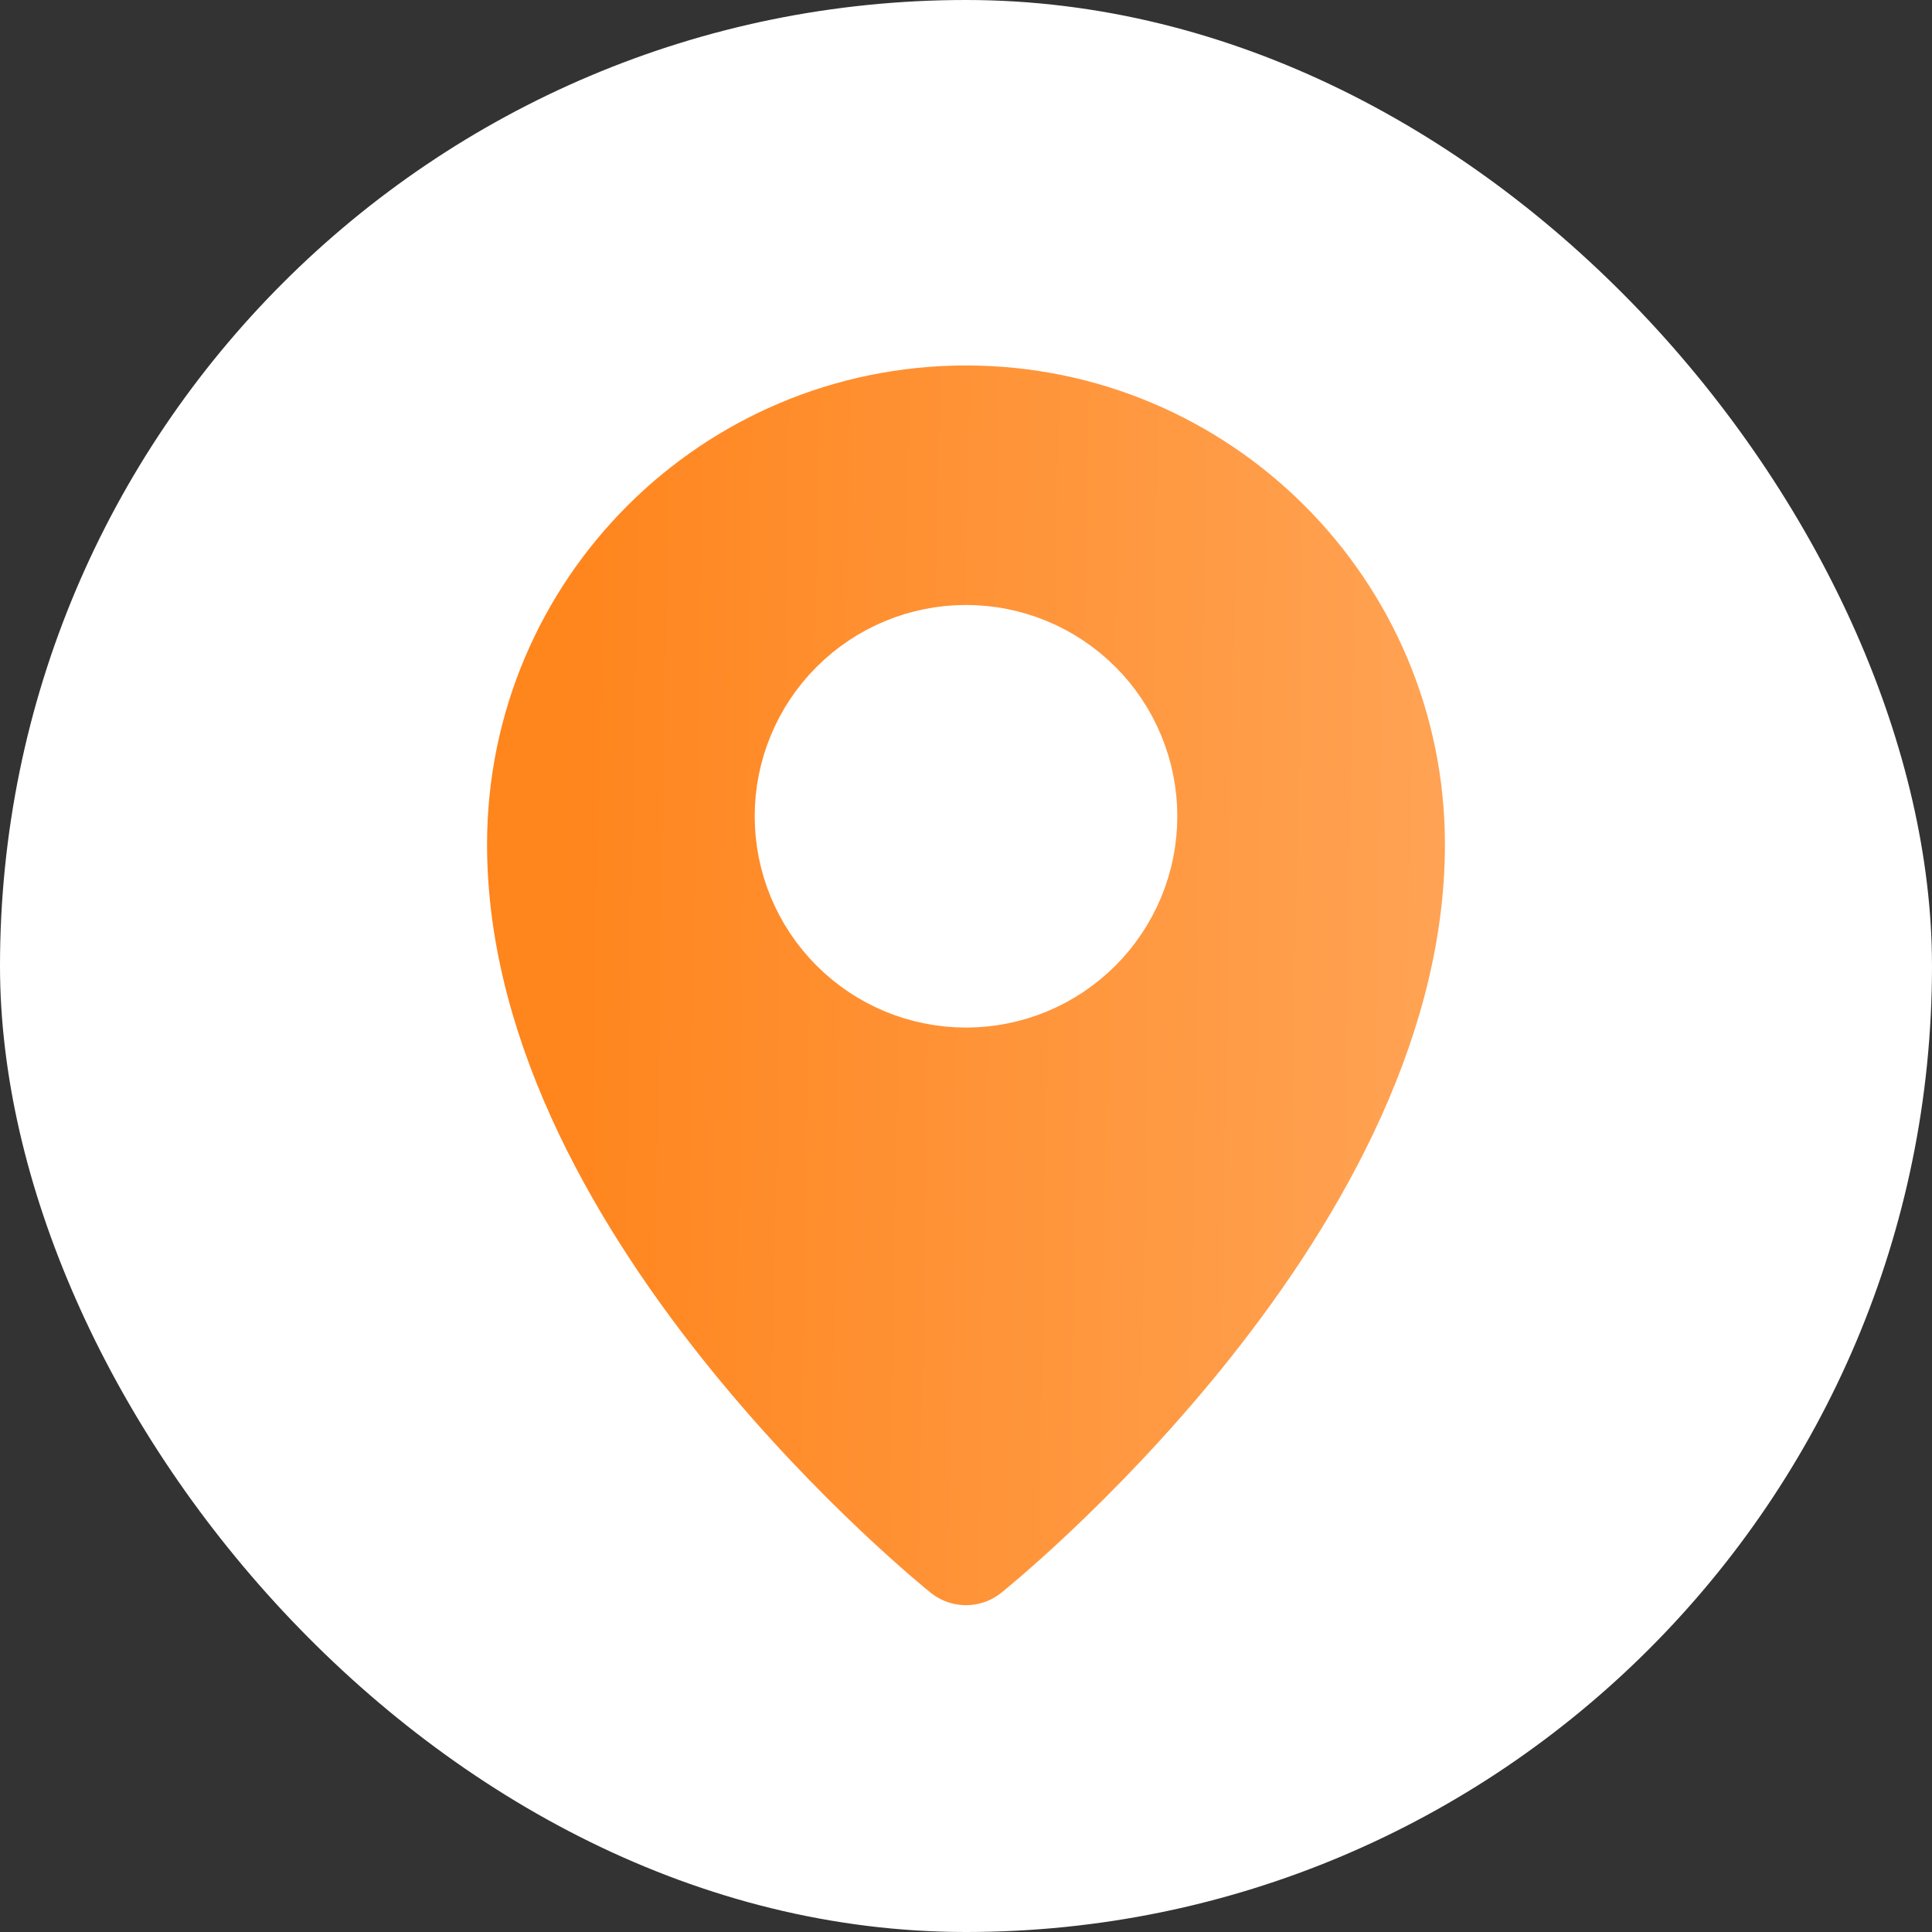 <svg width="30" height="30" viewBox="0 0 30 30" fill="none" xmlns="http://www.w3.org/2000/svg">
<rect x="0" y="0" width="30" height="30" fill="#333333" stroke="none"/>
<rect width="30" height="30" rx="15" fill="white"/>
<g clip-path="url(#clip0_488_1379)">
<path d="M15 24.05C15 24.05 21.562 18.8 21.562 13.113C21.562 9.488 18.624 6.55 15 6.55C11.376 6.55 8.438 9.488 8.438 13.113C8.438 18.8 15 24.05 15 24.05Z" fill="url(#paint0_linear_488_1379)" stroke="url(#paint1_linear_488_1379)" stroke-width="1.75" stroke-linejoin="round"/>
<path d="M15 15.3C15.345 15.3 15.686 15.232 16.005 15.1C16.323 14.968 16.612 14.775 16.856 14.531C17.1 14.287 17.293 13.998 17.425 13.68C17.557 13.361 17.625 13.02 17.625 12.675C17.625 12.33 17.557 11.989 17.425 11.671C17.293 11.352 17.1 11.063 16.856 10.819C16.612 10.575 16.323 10.382 16.005 10.25C15.686 10.118 15.345 10.05 15 10.05C14.304 10.05 13.636 10.327 13.144 10.819C12.652 11.311 12.375 11.979 12.375 12.675C12.375 13.371 12.652 14.039 13.144 14.531C13.636 15.024 14.304 15.3 15 15.3Z" fill="white" stroke="white" stroke-width="1.312" stroke-linejoin="round"/>
</g>
<defs>
<linearGradient id="paint0_linear_488_1379" x1="8.668" y1="12.998" x2="23.041" y2="13.249" gradientUnits="userSpaceOnUse">
<stop stop-color="#FF851D"/>
<stop offset="1" stop-color="#FFA456"/>
</linearGradient>
<linearGradient id="paint1_linear_488_1379" x1="8.668" y1="12.998" x2="23.041" y2="13.249" gradientUnits="userSpaceOnUse">
<stop stop-color="#FF851D"/>
<stop offset="1" stop-color="#FFA456"/>
</linearGradient>
<clipPath id="clip0_488_1379">
<rect width="21" height="21" fill="white" transform="translate(4.5 4.8)"/>
</clipPath>
</defs>
</svg>
